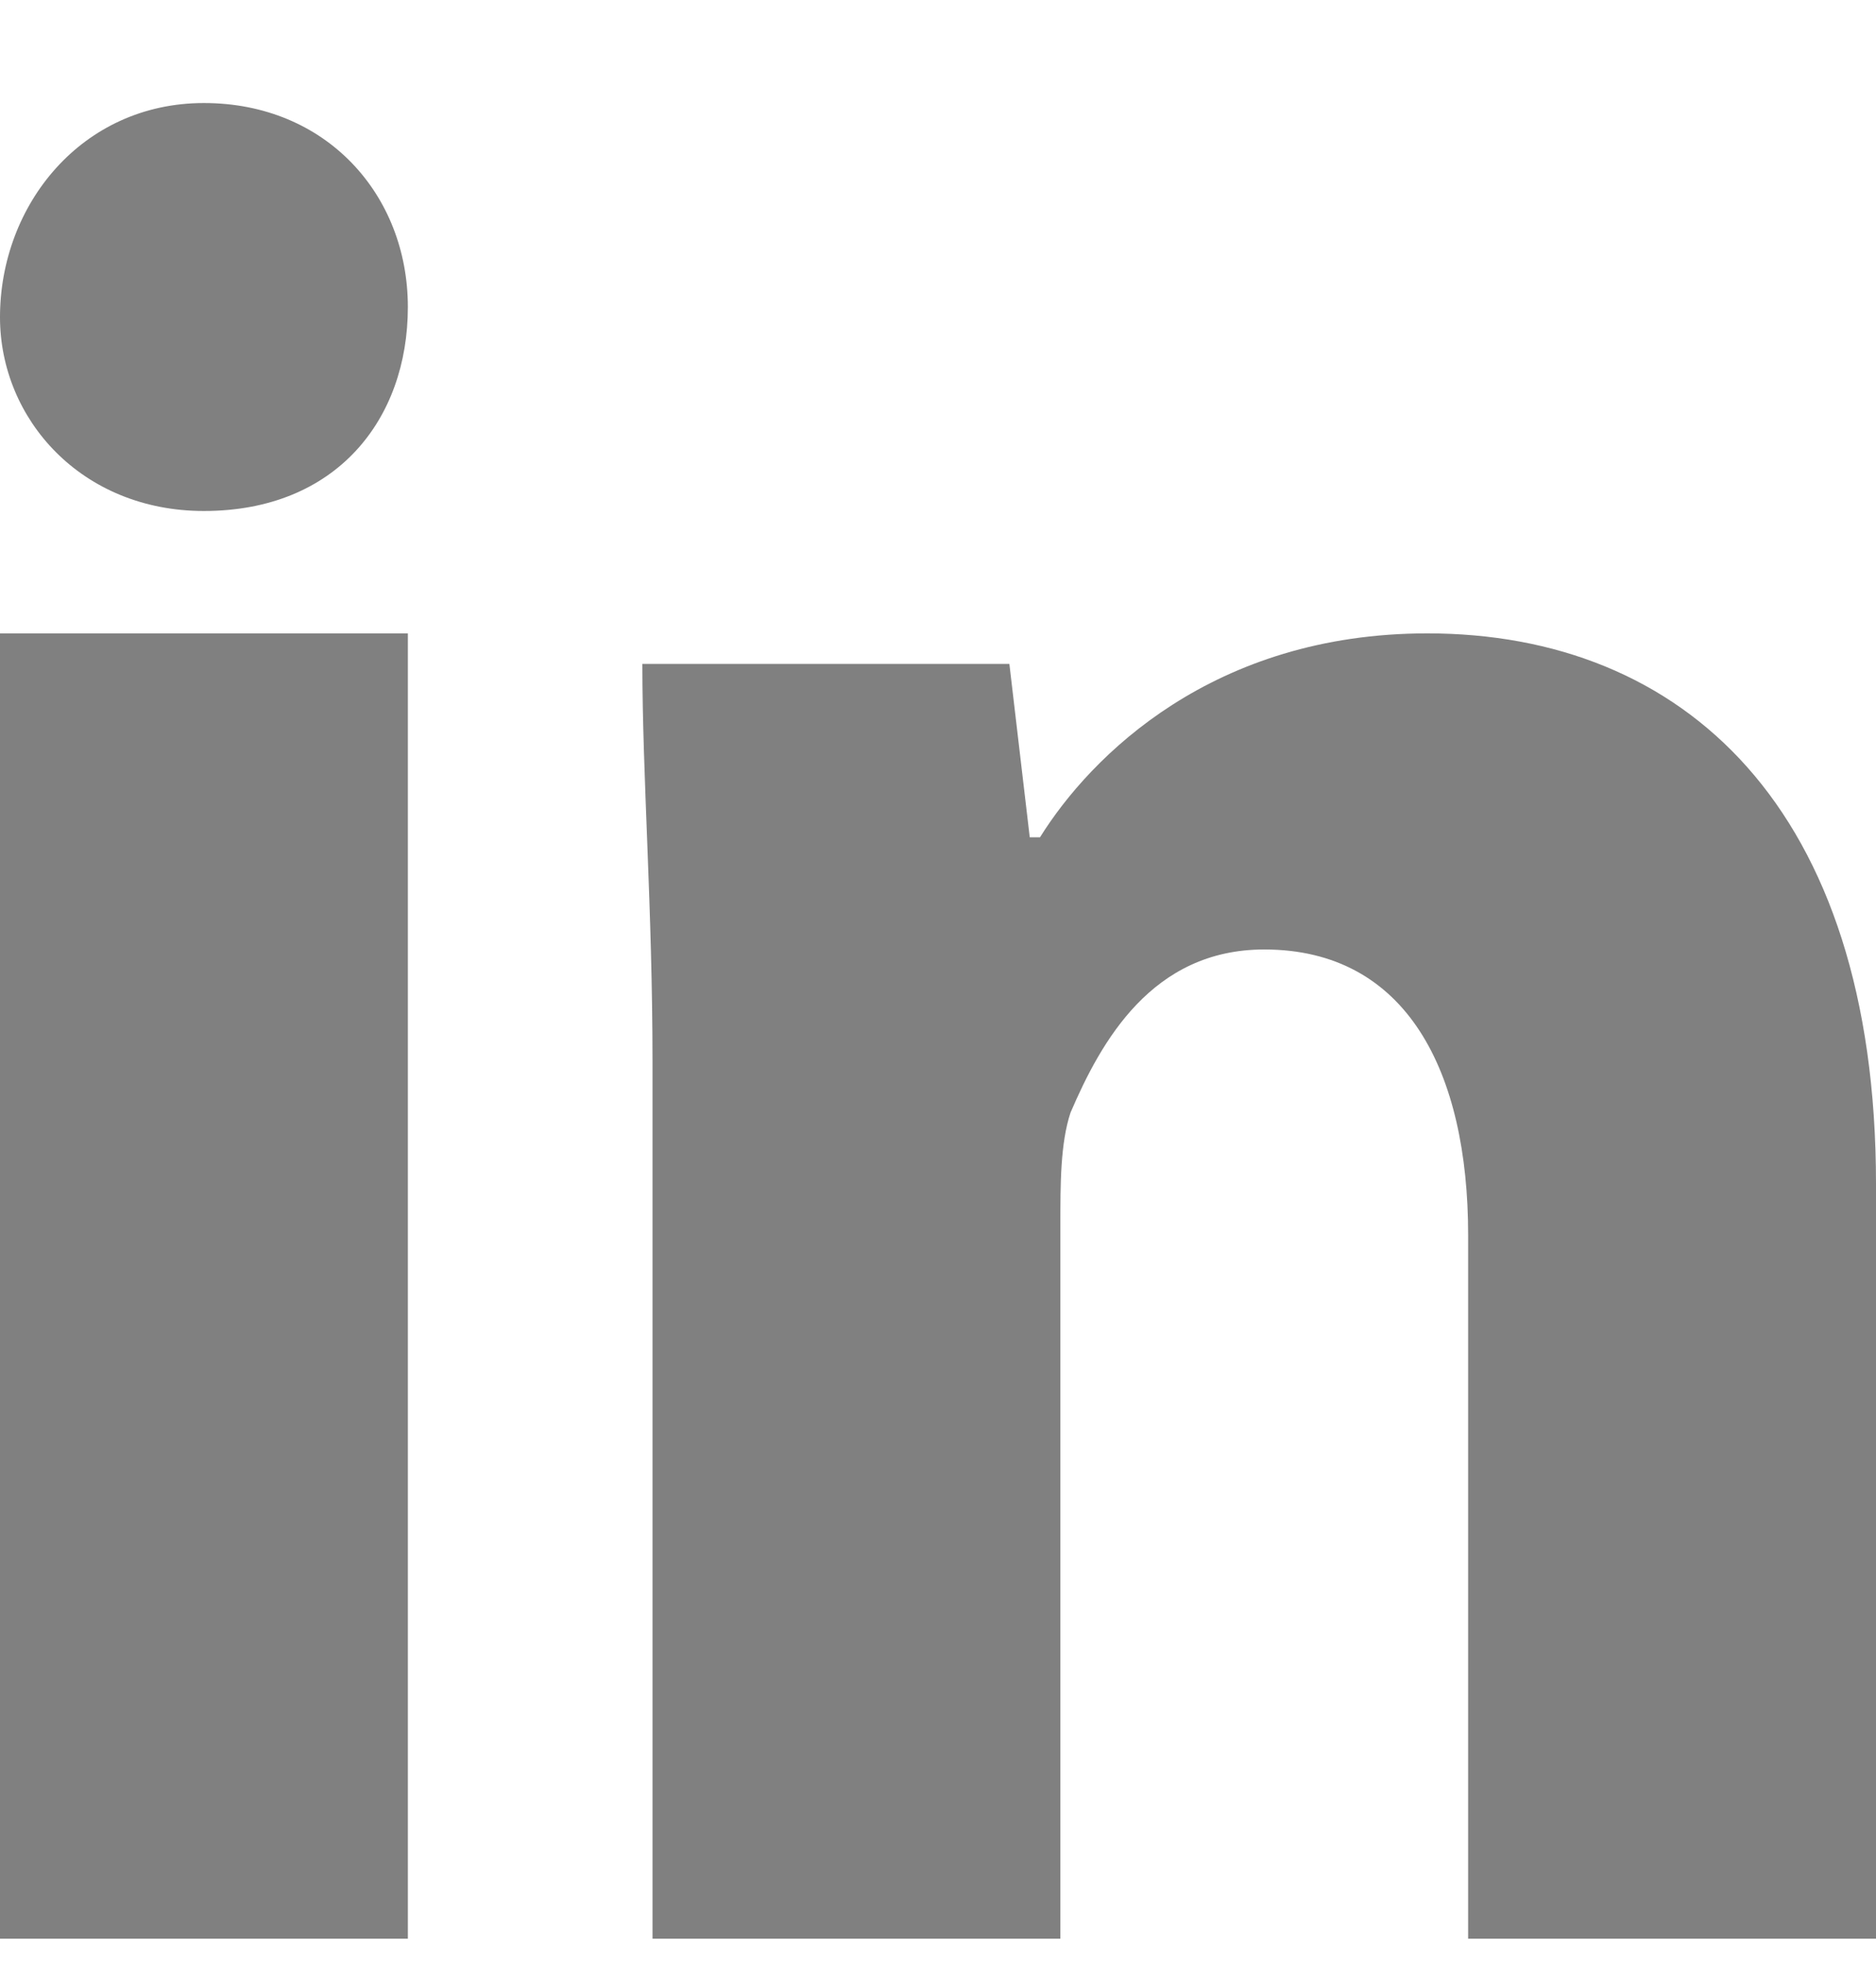 <svg width="22" height="23" viewBox="0 0 22 23" fill="none" xmlns="http://www.w3.org/2000/svg">
<g id="linkedin.svg" clip-path="url(#clip0_38_934)">
<path id="Vector" d="M4.783 3.6C4.783 4.915 3.946 5.991 2.391 5.991C0.957 5.991 0 4.915 0 3.719C0 2.404 0.957 1.208 2.391 1.208C3.826 1.208 4.783 2.284 4.783 3.6ZM0 22.73H4.783V7.426H0V22.73ZM16.739 7.426C14.228 7.426 12.793 8.86 12.196 9.817H12.076L11.837 7.784H7.533C7.533 9.1 7.652 10.654 7.652 12.447V22.73H12.435V14.36C12.435 13.882 12.435 13.404 12.554 13.045C12.913 12.208 13.511 11.132 14.826 11.132C16.5 11.132 17.217 12.567 17.217 14.48V22.73H22V13.882C22 9.458 19.728 7.426 16.739 7.426Z" fill="#808080"/>
</g>
<defs>
<clipPath id="clip0_38_934">
<rect width="22" height="22" fill="white" transform="translate(0 0.73)"/>
</clipPath>
</defs>
</svg>
